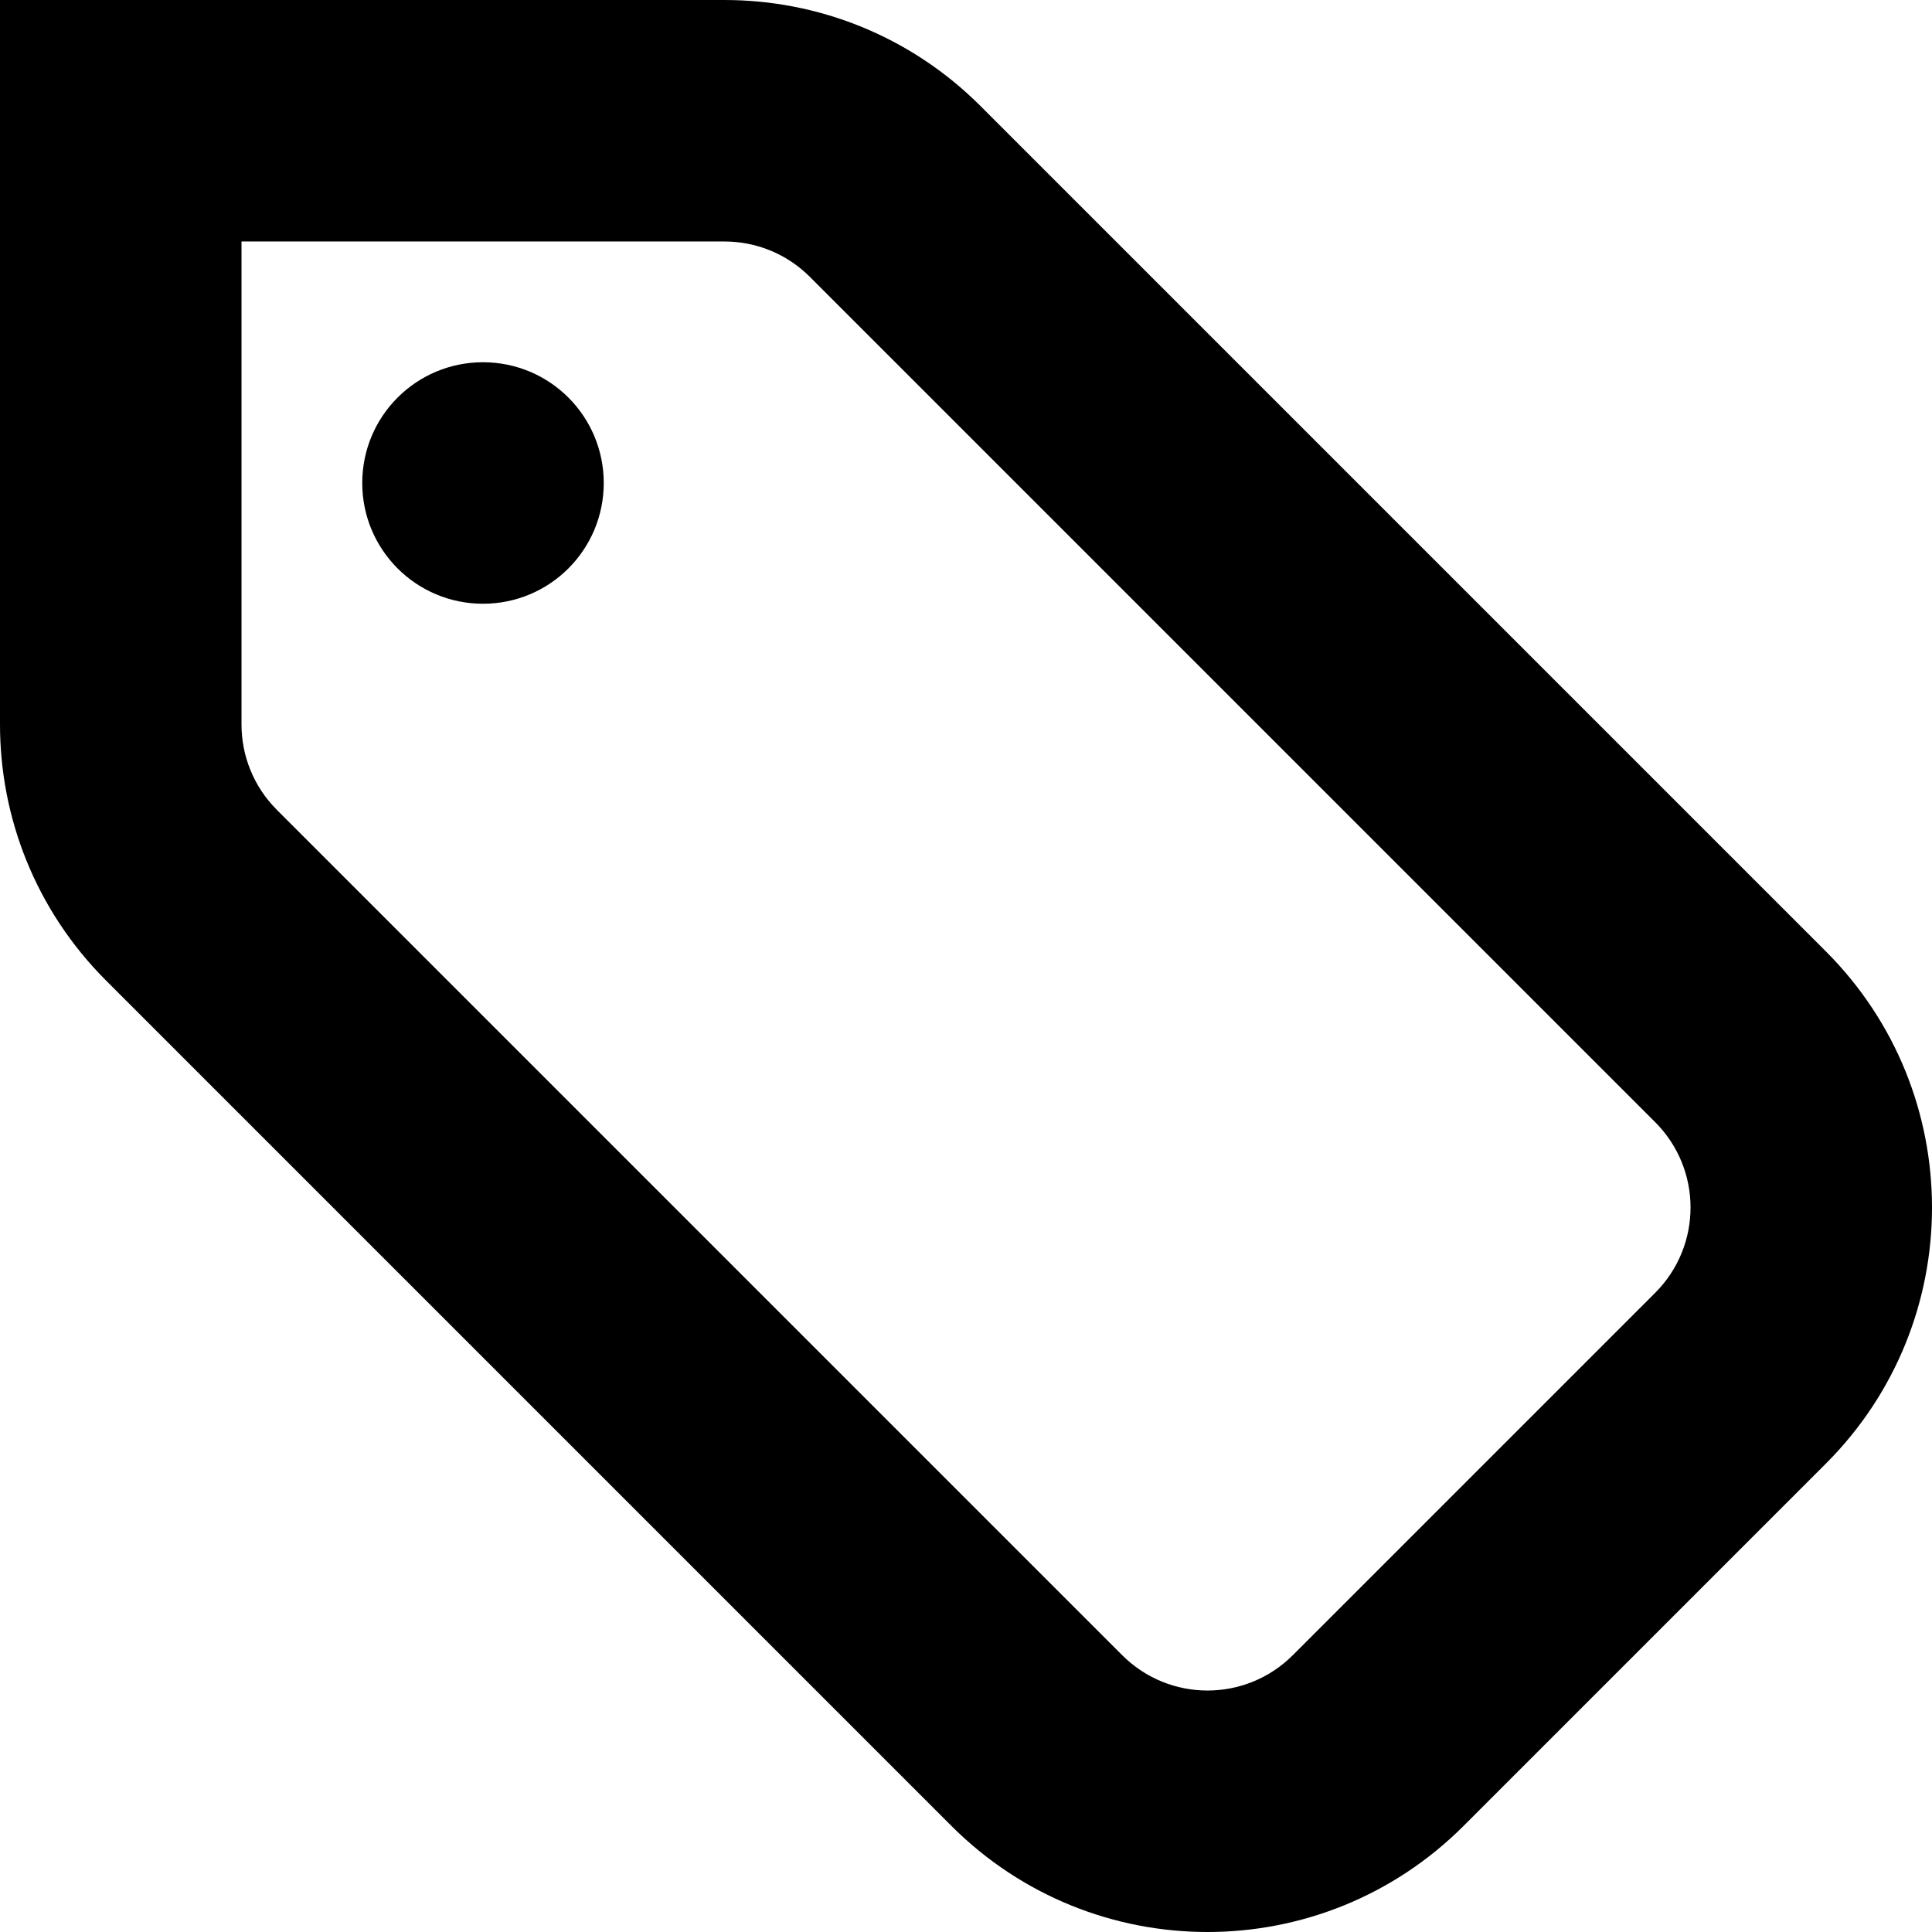 <svg height="320pt" viewBox="0 0 320 320" width="320pt" xmlns="http://www.w3.org/2000/svg"><path d="m302.422 157.578-140-140c-11.723-11.719-27.062-17.578-42.422-17.578h-120v120c0 15.359 5.859 30.699 17.578 42.422l140 140c23.441 23.438 61.402 23.438 84.844 0l60-60c23.438-23.441 23.438-61.402 0-84.844zm-28.281 56.562-60 60c-7.82 7.82-20.461 7.82-28.281 0l-140-140c-3.898-3.902-5.859-9.02-5.859-14.141v-80h80c5.121 0 10.238 1.961 14.141 5.859l140 140c7.82 7.82 7.82 20.461 0 28.281zm-194.141-154.141c-11.059 0-20 8.941-20 20s8.941 20 20 20 20-8.941 20-20-8.941-20-20-20zm0 0"/></svg>
